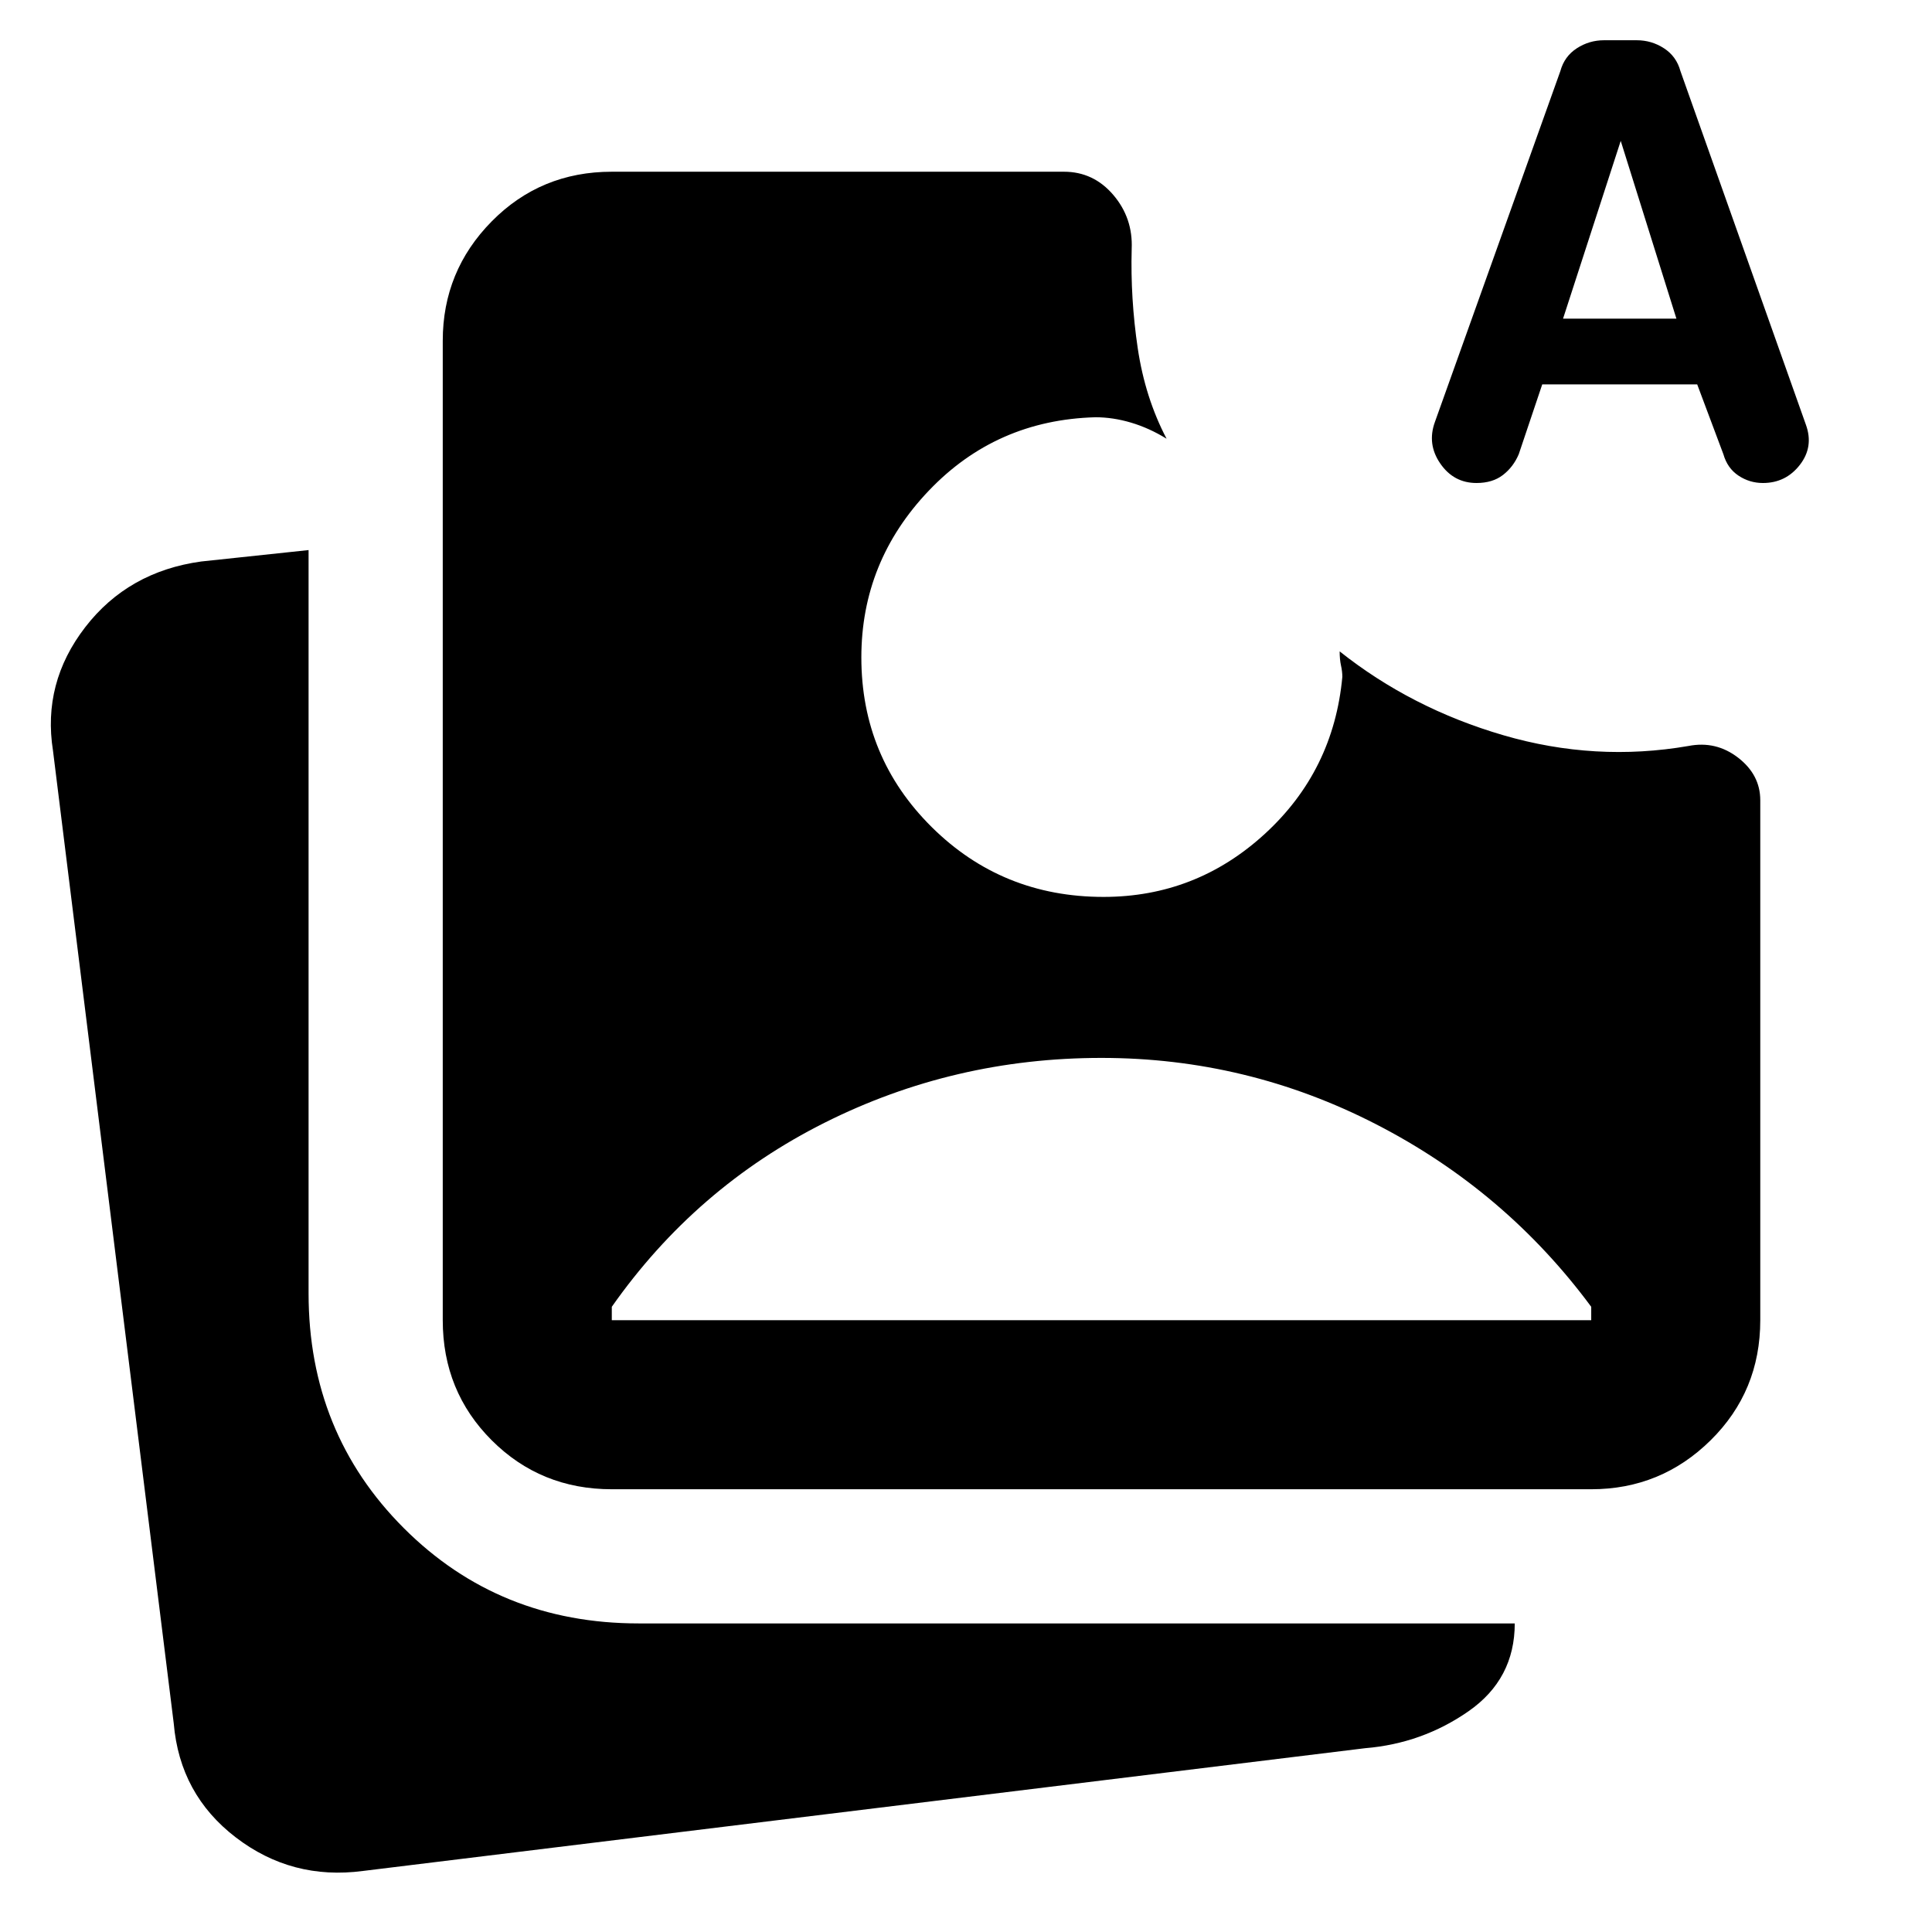 <svg xmlns="http://www.w3.org/2000/svg" height="40" viewBox="0 -960 960 960" width="40"><path d="m766.33-769-11.66 34.67Q752-728 746.83-724q-5.16 4-13.16 4-11.34 0-18-9.67-6.67-9.66-2.67-20.66l62.33-174.34q2-7.33 8.17-11.33t13.5-4h16.33q7.34 0 13.5 4 6.17 4 8.17 11.33L897.33-749q4 11-3 20T876-720q-6.67 0-12.17-3.67-5.5-3.66-7.5-10.66l-13-34.67h-77Zm-586 738.67Q145-25.67 117.17-47q-27.84-21.33-30.84-56.67L26.33-587q-5.33-33.67 16-61.33Q63.67-676 100-681l53.33-5.67v369.34q0 69.33 47.34 116.66 47.33 47.34 116.66 47.34h435.34q0 27.66-23 43.66-23 16-51.34 18.34l-498 61ZM304-220q-35.33 0-59.67-24.33Q220-268.67 220-304v-486.67q0-34.66 24.33-59.33 24.34-24.67 59.67-24.67h224.67q14.66 0 24.5 11.5 9.83 11.5 9.16 26.84-.66 24.66 3 49.33 3.67 24.67 14.34 45-8.67-5.33-17.67-8-9-2.67-17.67-2.67-49.33 1.34-82.83 36.5Q428-681 428-633.33q0 49.66 35 84.33t85.33 34.67q46 0 80.17-31.34 34.17-31.33 38.5-78 0-2.66-.67-5.66-.66-3-.66-7Q701.33-608 747-594.67q45.67 13.34 92 5.34 13.67-2.67 24.67 5.83 11 8.5 11 21.17V-304q0 35.33-24.67 59.67Q825.33-220 790.67-220H304Zm0-84h486.67v-6.66Q748-368.33 683.83-401.33q-64.16-33-136.5-33-73.33 0-137.5 32.16Q345.67-370 304-310.66v6.66Zm472.67-497.67H833L805.33-890l-28.66 88.33Z"/></svg>